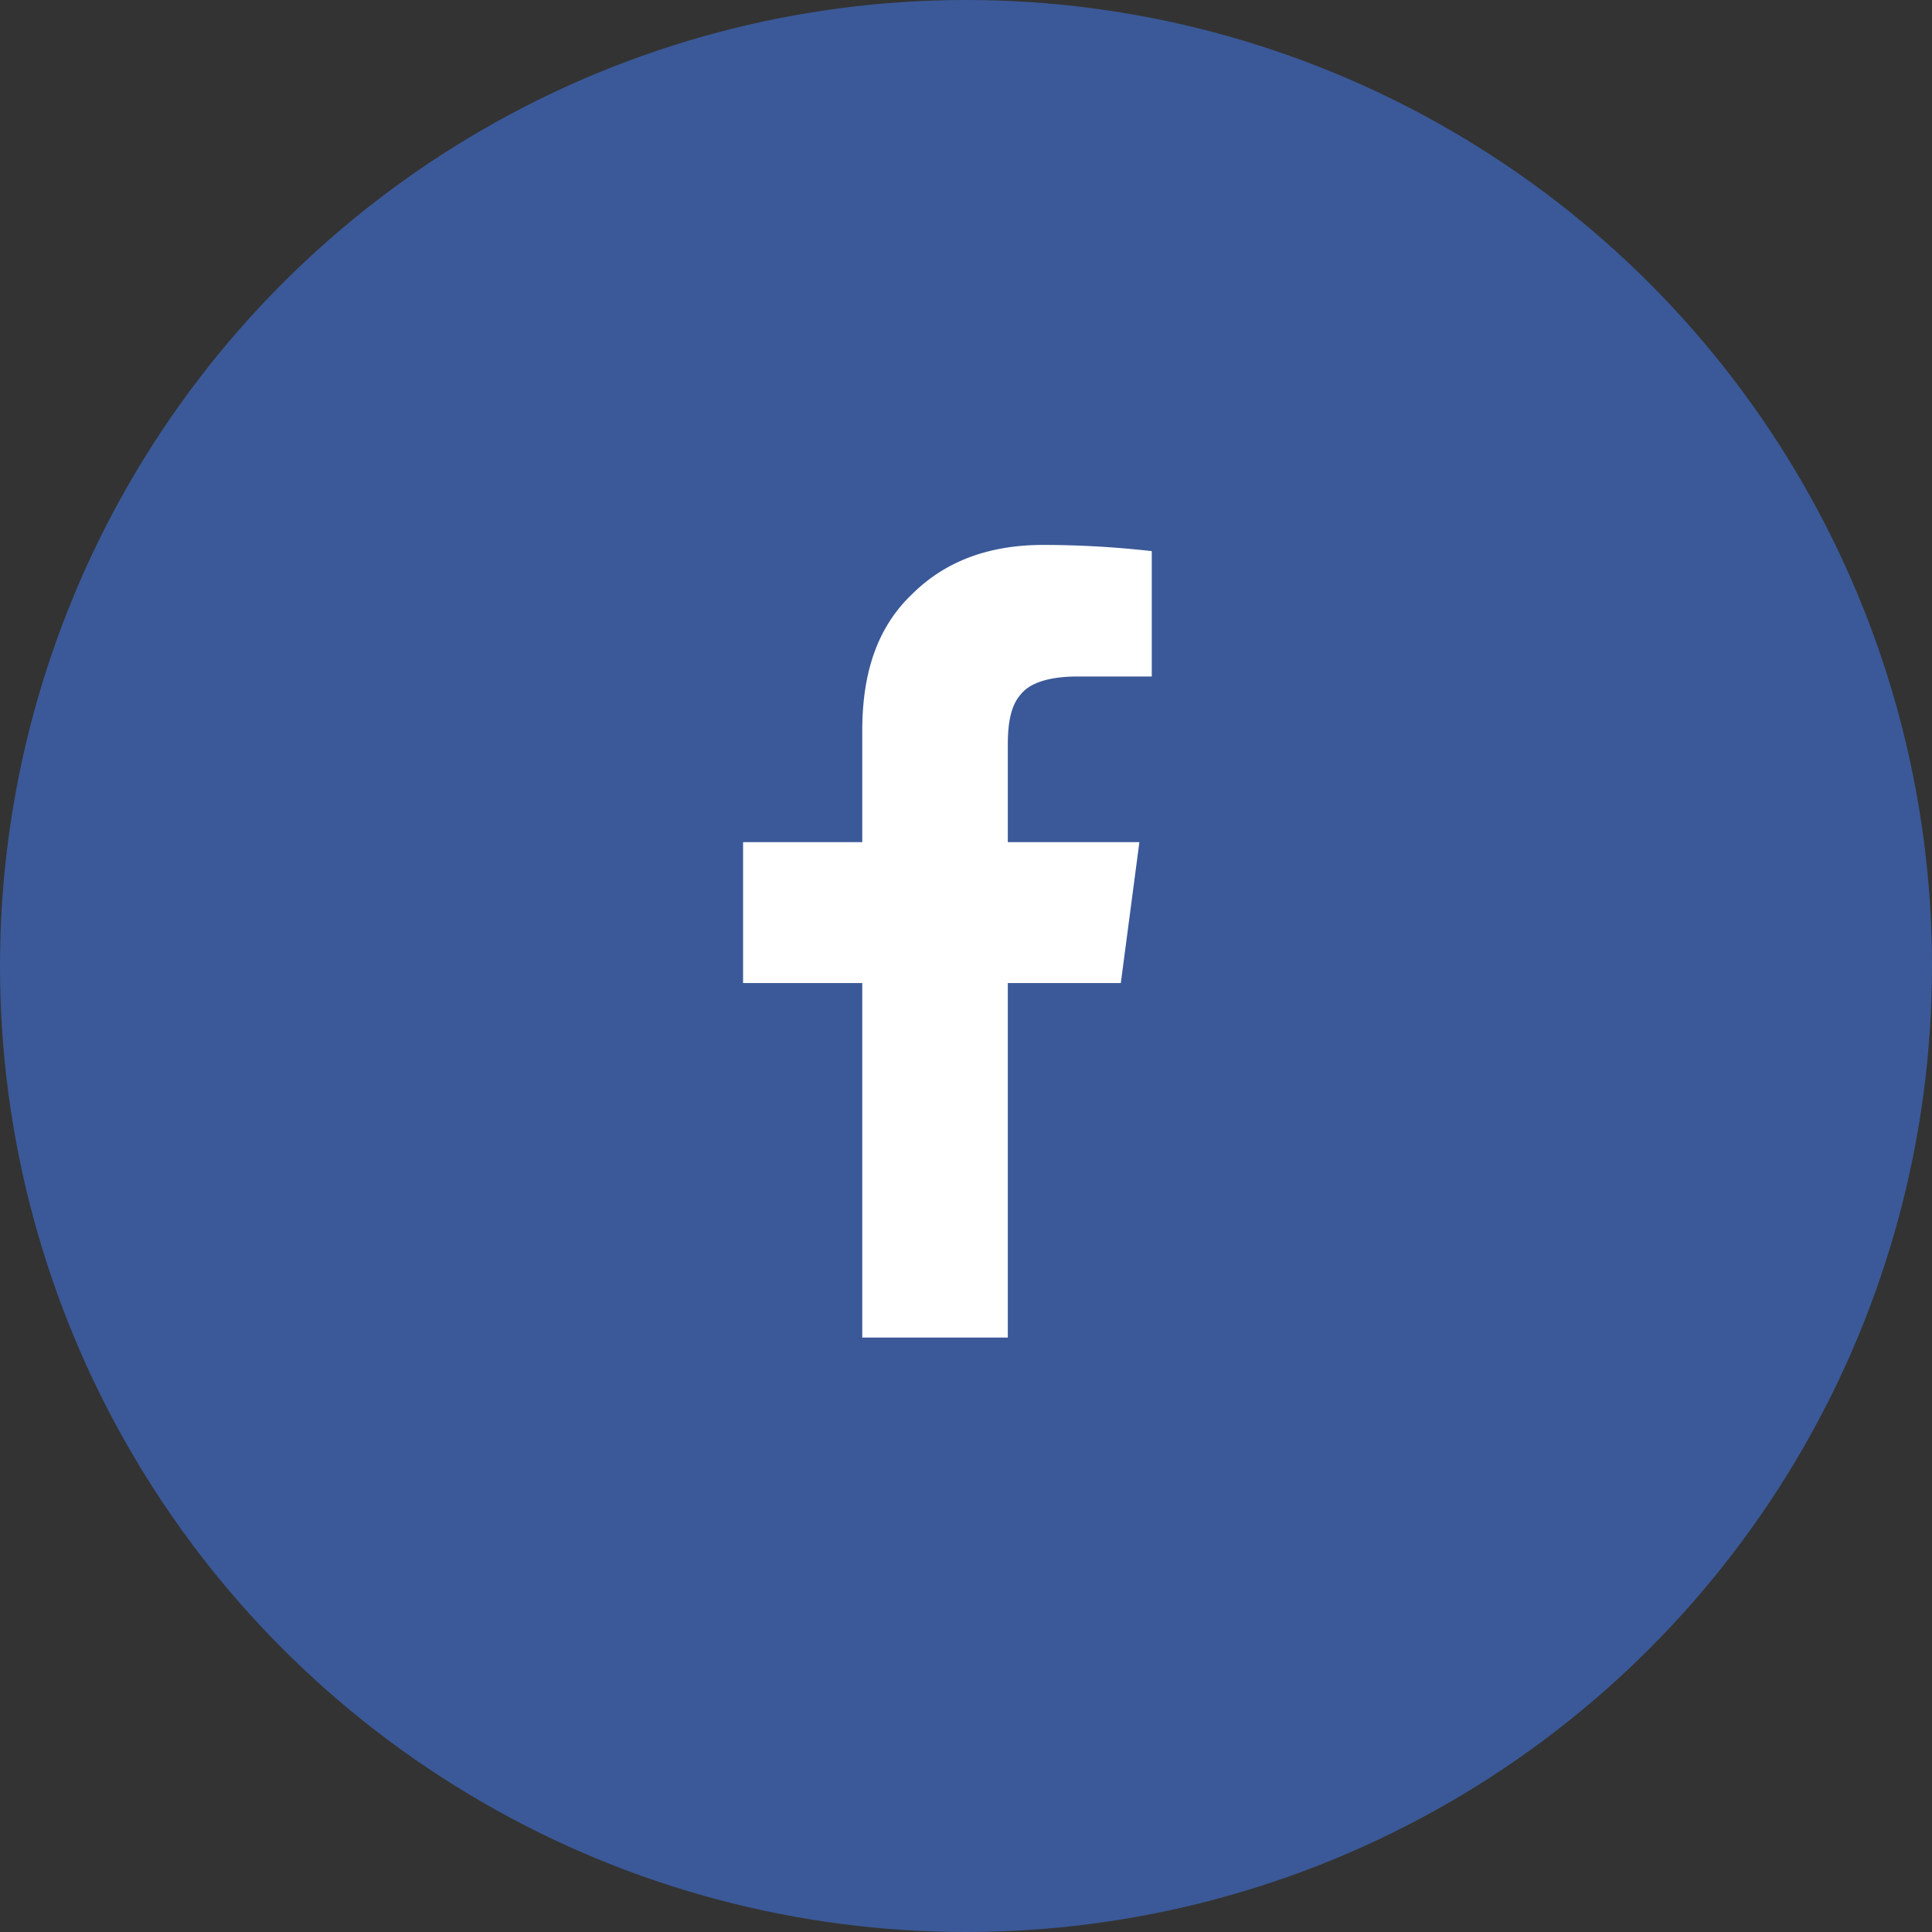 <svg xmlns="http://www.w3.org/2000/svg" width="39" height="39" fill="none" viewBox="0 0 39 39">
    <rect x="0" y="0" width="39" height="39" fill="#333333" stroke="none"/>
    <circle cx="19.5" cy="19.5" r="19.5" fill="#3B5998"/>
    <path fill="#fff" d="M17.406 27h2.938v-7.156h2.281L23 17h-2.656v-1.969c0-.437.062-.781.25-1 .187-.25.593-.375 1.156-.375h1.5v-2.531A19.74 19.74 0 0 0 21.062 11c-1.125 0-2 .344-2.656 1-.687.656-1 1.563-1 2.75V17H15v2.844h2.406V27z"/>
</svg>
